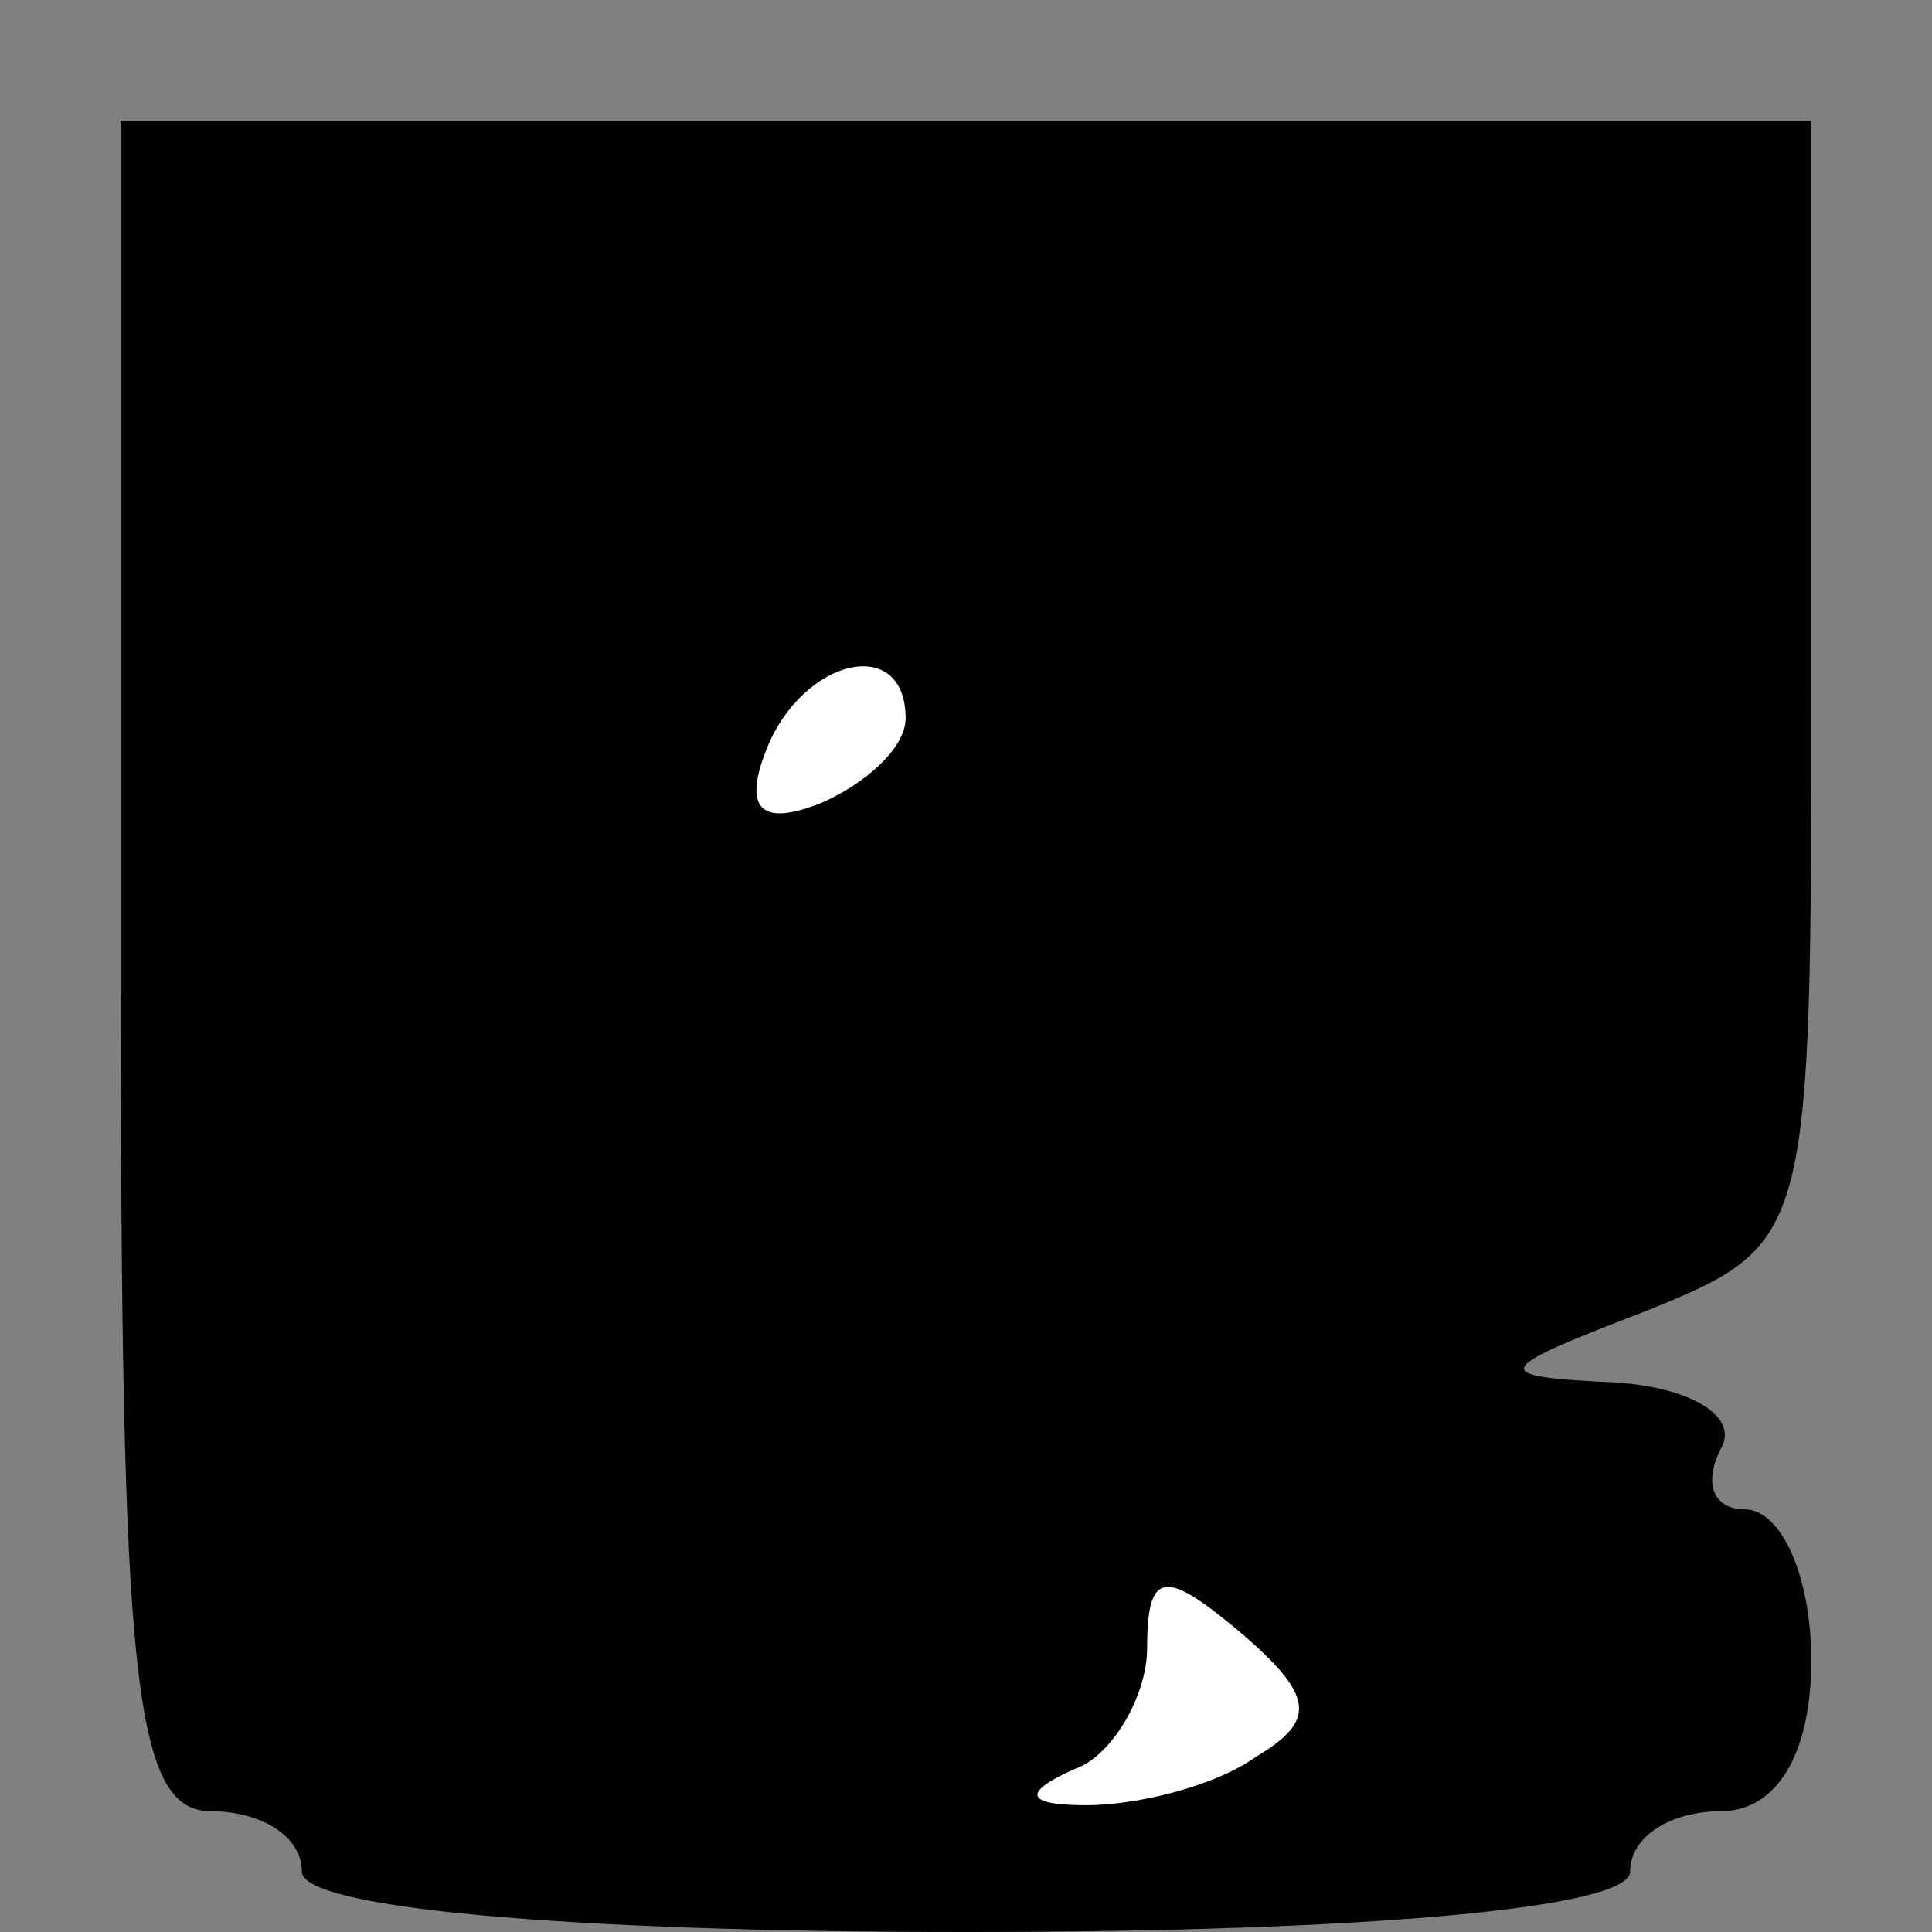 <?xml version="1.0" standalone="no"?>
<!DOCTYPE svg PUBLIC "-//W3C//DTD SVG 20010904//EN"
 "http://www.w3.org/TR/2001/REC-SVG-20010904/DTD/svg10.dtd">
<svg version="1.0" xmlns="http://www.w3.org/2000/svg"
 width="32pt" height="32pt" viewBox="0 0 32 32"
 preserveAspectRatio="xMidYMid meet">
<rect x="0" y="0" width="32" height="32" fill="#808080" stroke="none"/>
<g transform="translate(0,32) scale(0.1,-0.1)"
fill="#000000" stroke="none">
<path fill="#000000" stroke="none" d="M20 160 c0 -118 2 -140 15 -140 8 0 15
-4 15 -10 0 -6 43 -10 110 -10 67 0 110 4 110 10 0 6 7 10 15 10 9 0 15 9 15
25 0 14 -5 25 -11 25 -5 0 -7 4 -4 10 3 5 -4 10 -17 11 -22 1 -21 2 5 12 27
11 27 12 27 104 l0 93 -140 0 -140 0 0 -140z"/>
<path fill="#ffffff" stroke="none" d="M150 201 c0 -5 -7 -11 -14 -14 -10 -4
-13 -1 -9 9 6 15 23 19 23 5z"/>
<path fill="#ffffff" stroke="none" d="M208 29 c-7 -5 -20 -8 -28 -8 -10 0
-11 2 -2 6 6 2 12 12 12 20 0 13 3 13 15 3 13 -11 13 -15 3 -21z"/>
</g>
</svg>
